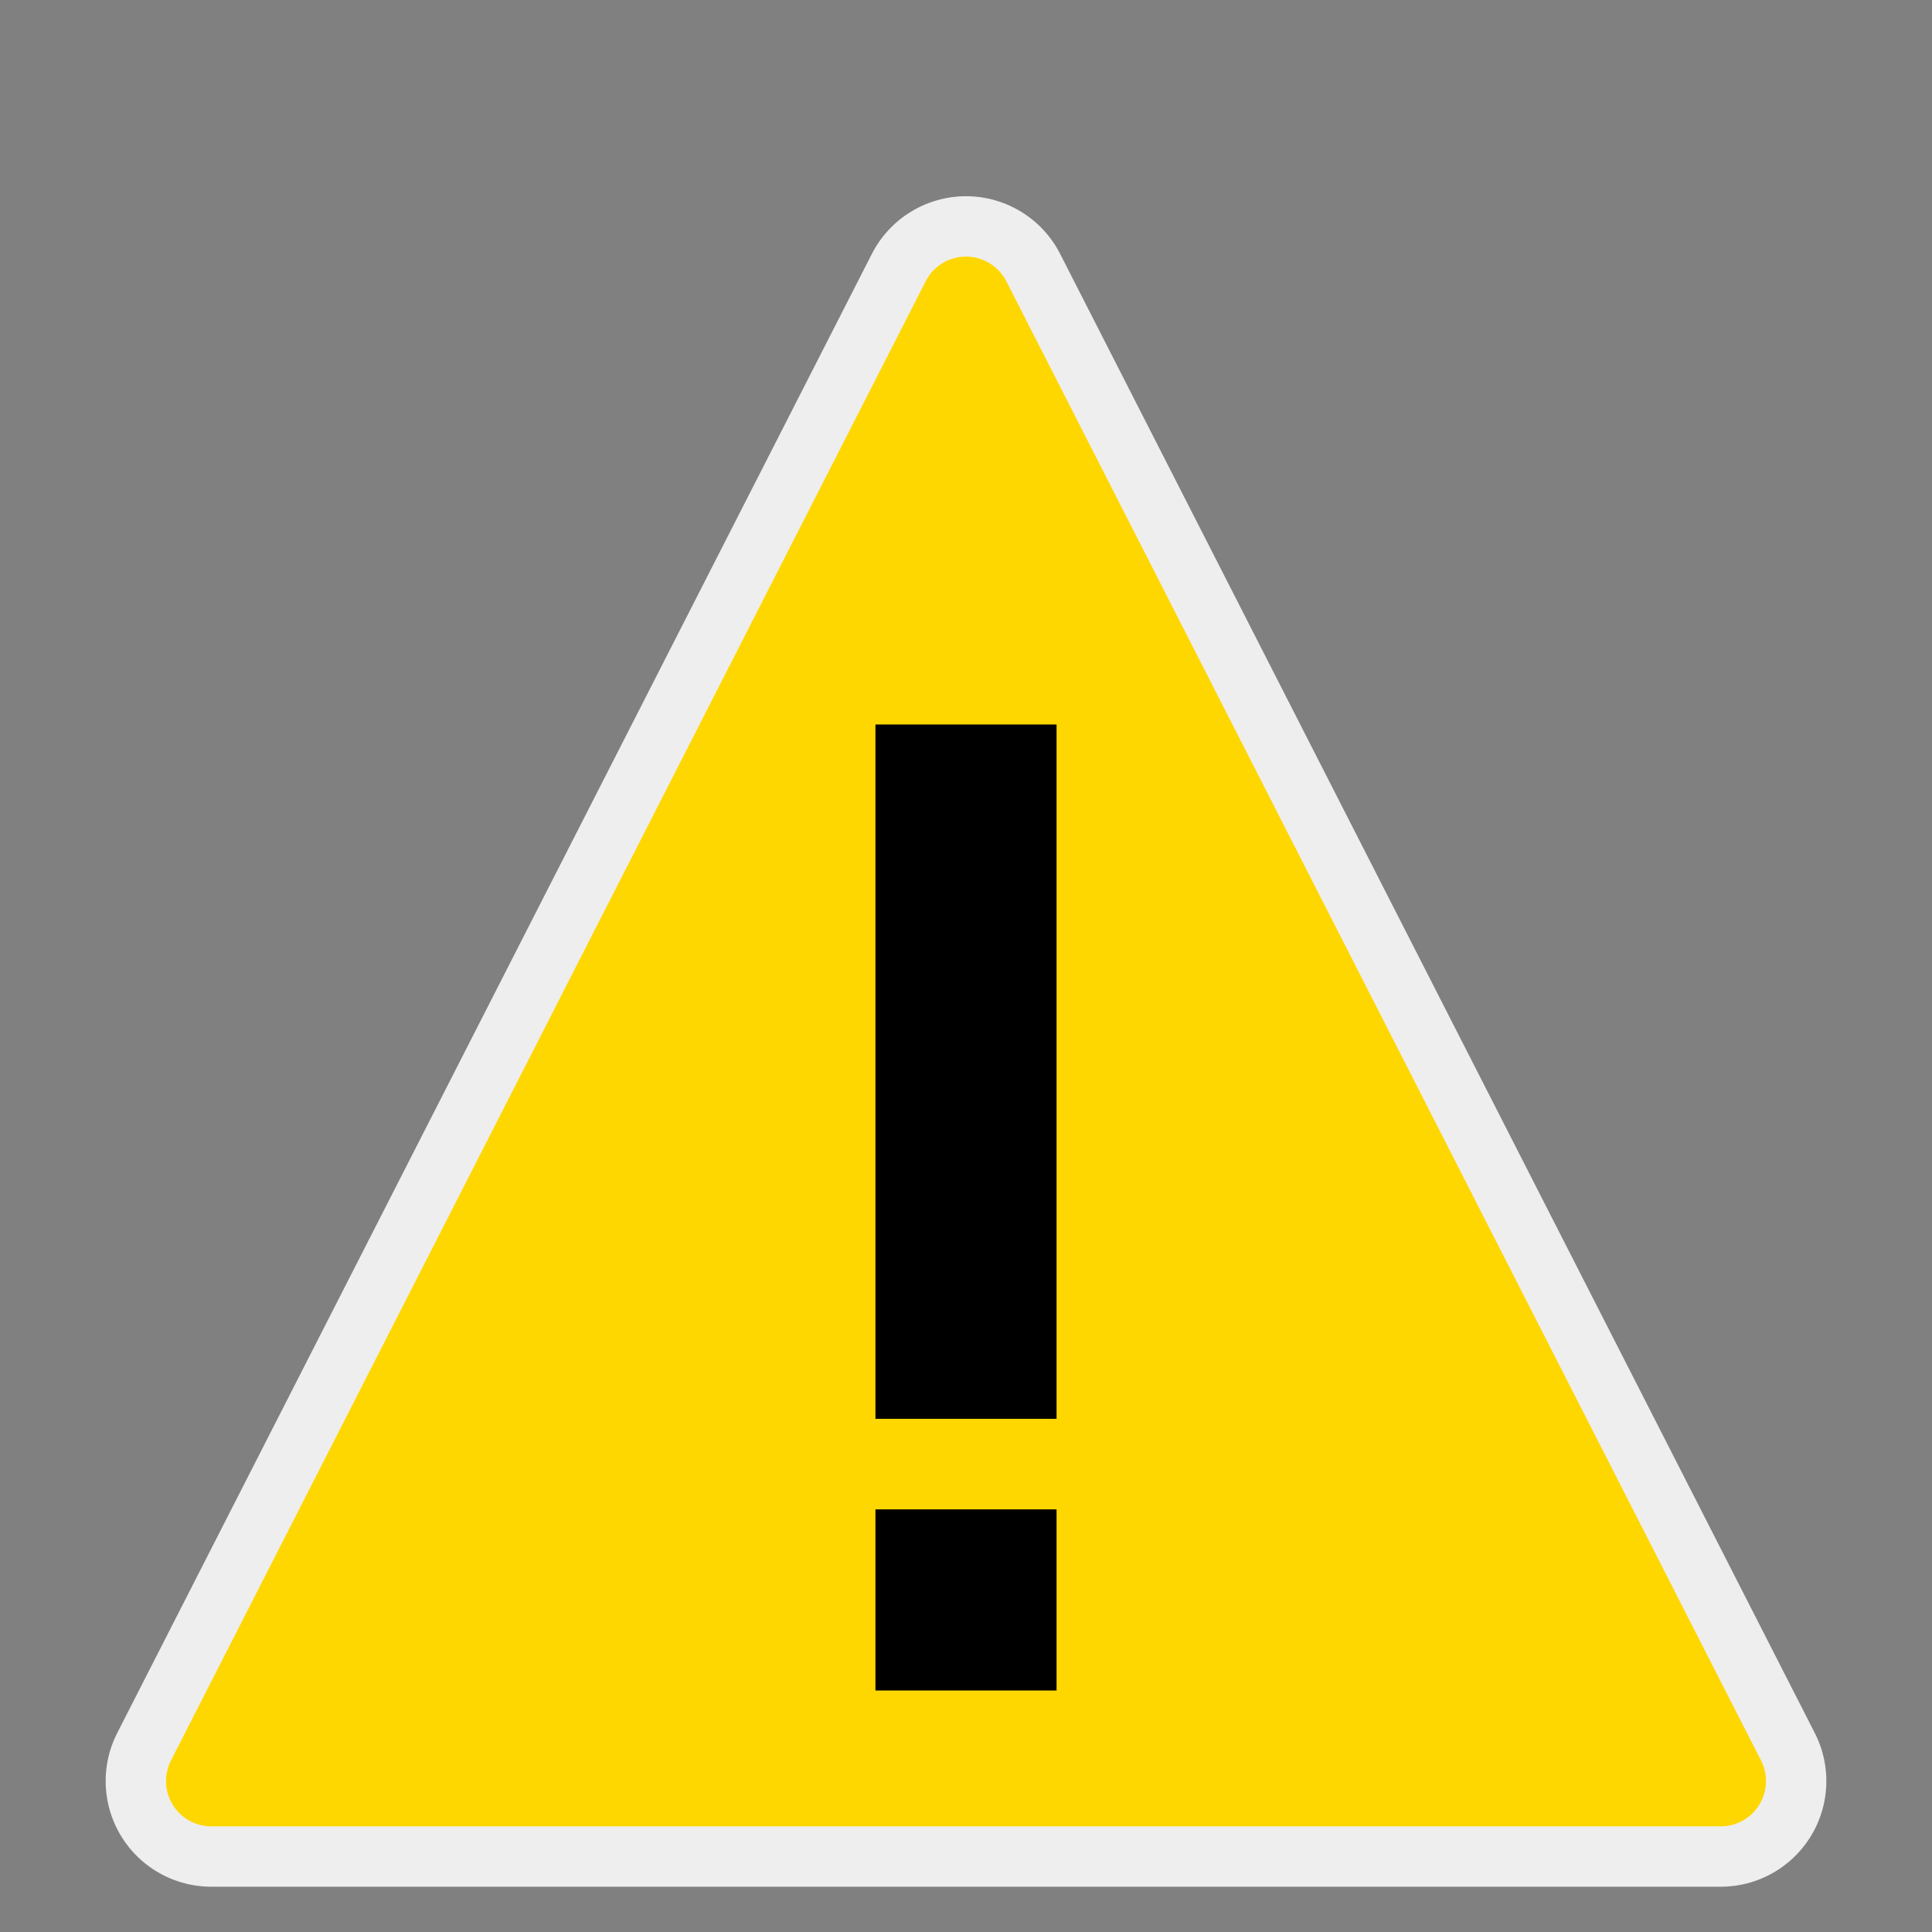<?xml version="1.0" encoding="UTF-8" ?>
<svg xmlns="http://www.w3.org/2000/svg" width="64" height="64" viewBox="0 0 64 64">
  <rect x="0" y="0" width="64" height="64" fill="#808080" stroke="none"/>
  <polygon points="32,10 7,59 57,59" fill="#eeeeee" stroke="#eeeeee" stroke-width="7" stroke-linejoin="round" />
  <polygon points="32,10 7,59 57,59" fill="gold" stroke="gold" stroke-width="3" stroke-linejoin="round" />
  <line x1="32" y1="24" x2="32" y2="47" stroke-width="6" stroke="black" />
  <line x1="32" y1="50" x2="32" y2="56" stroke-width="6" stroke="black" />
</svg>
